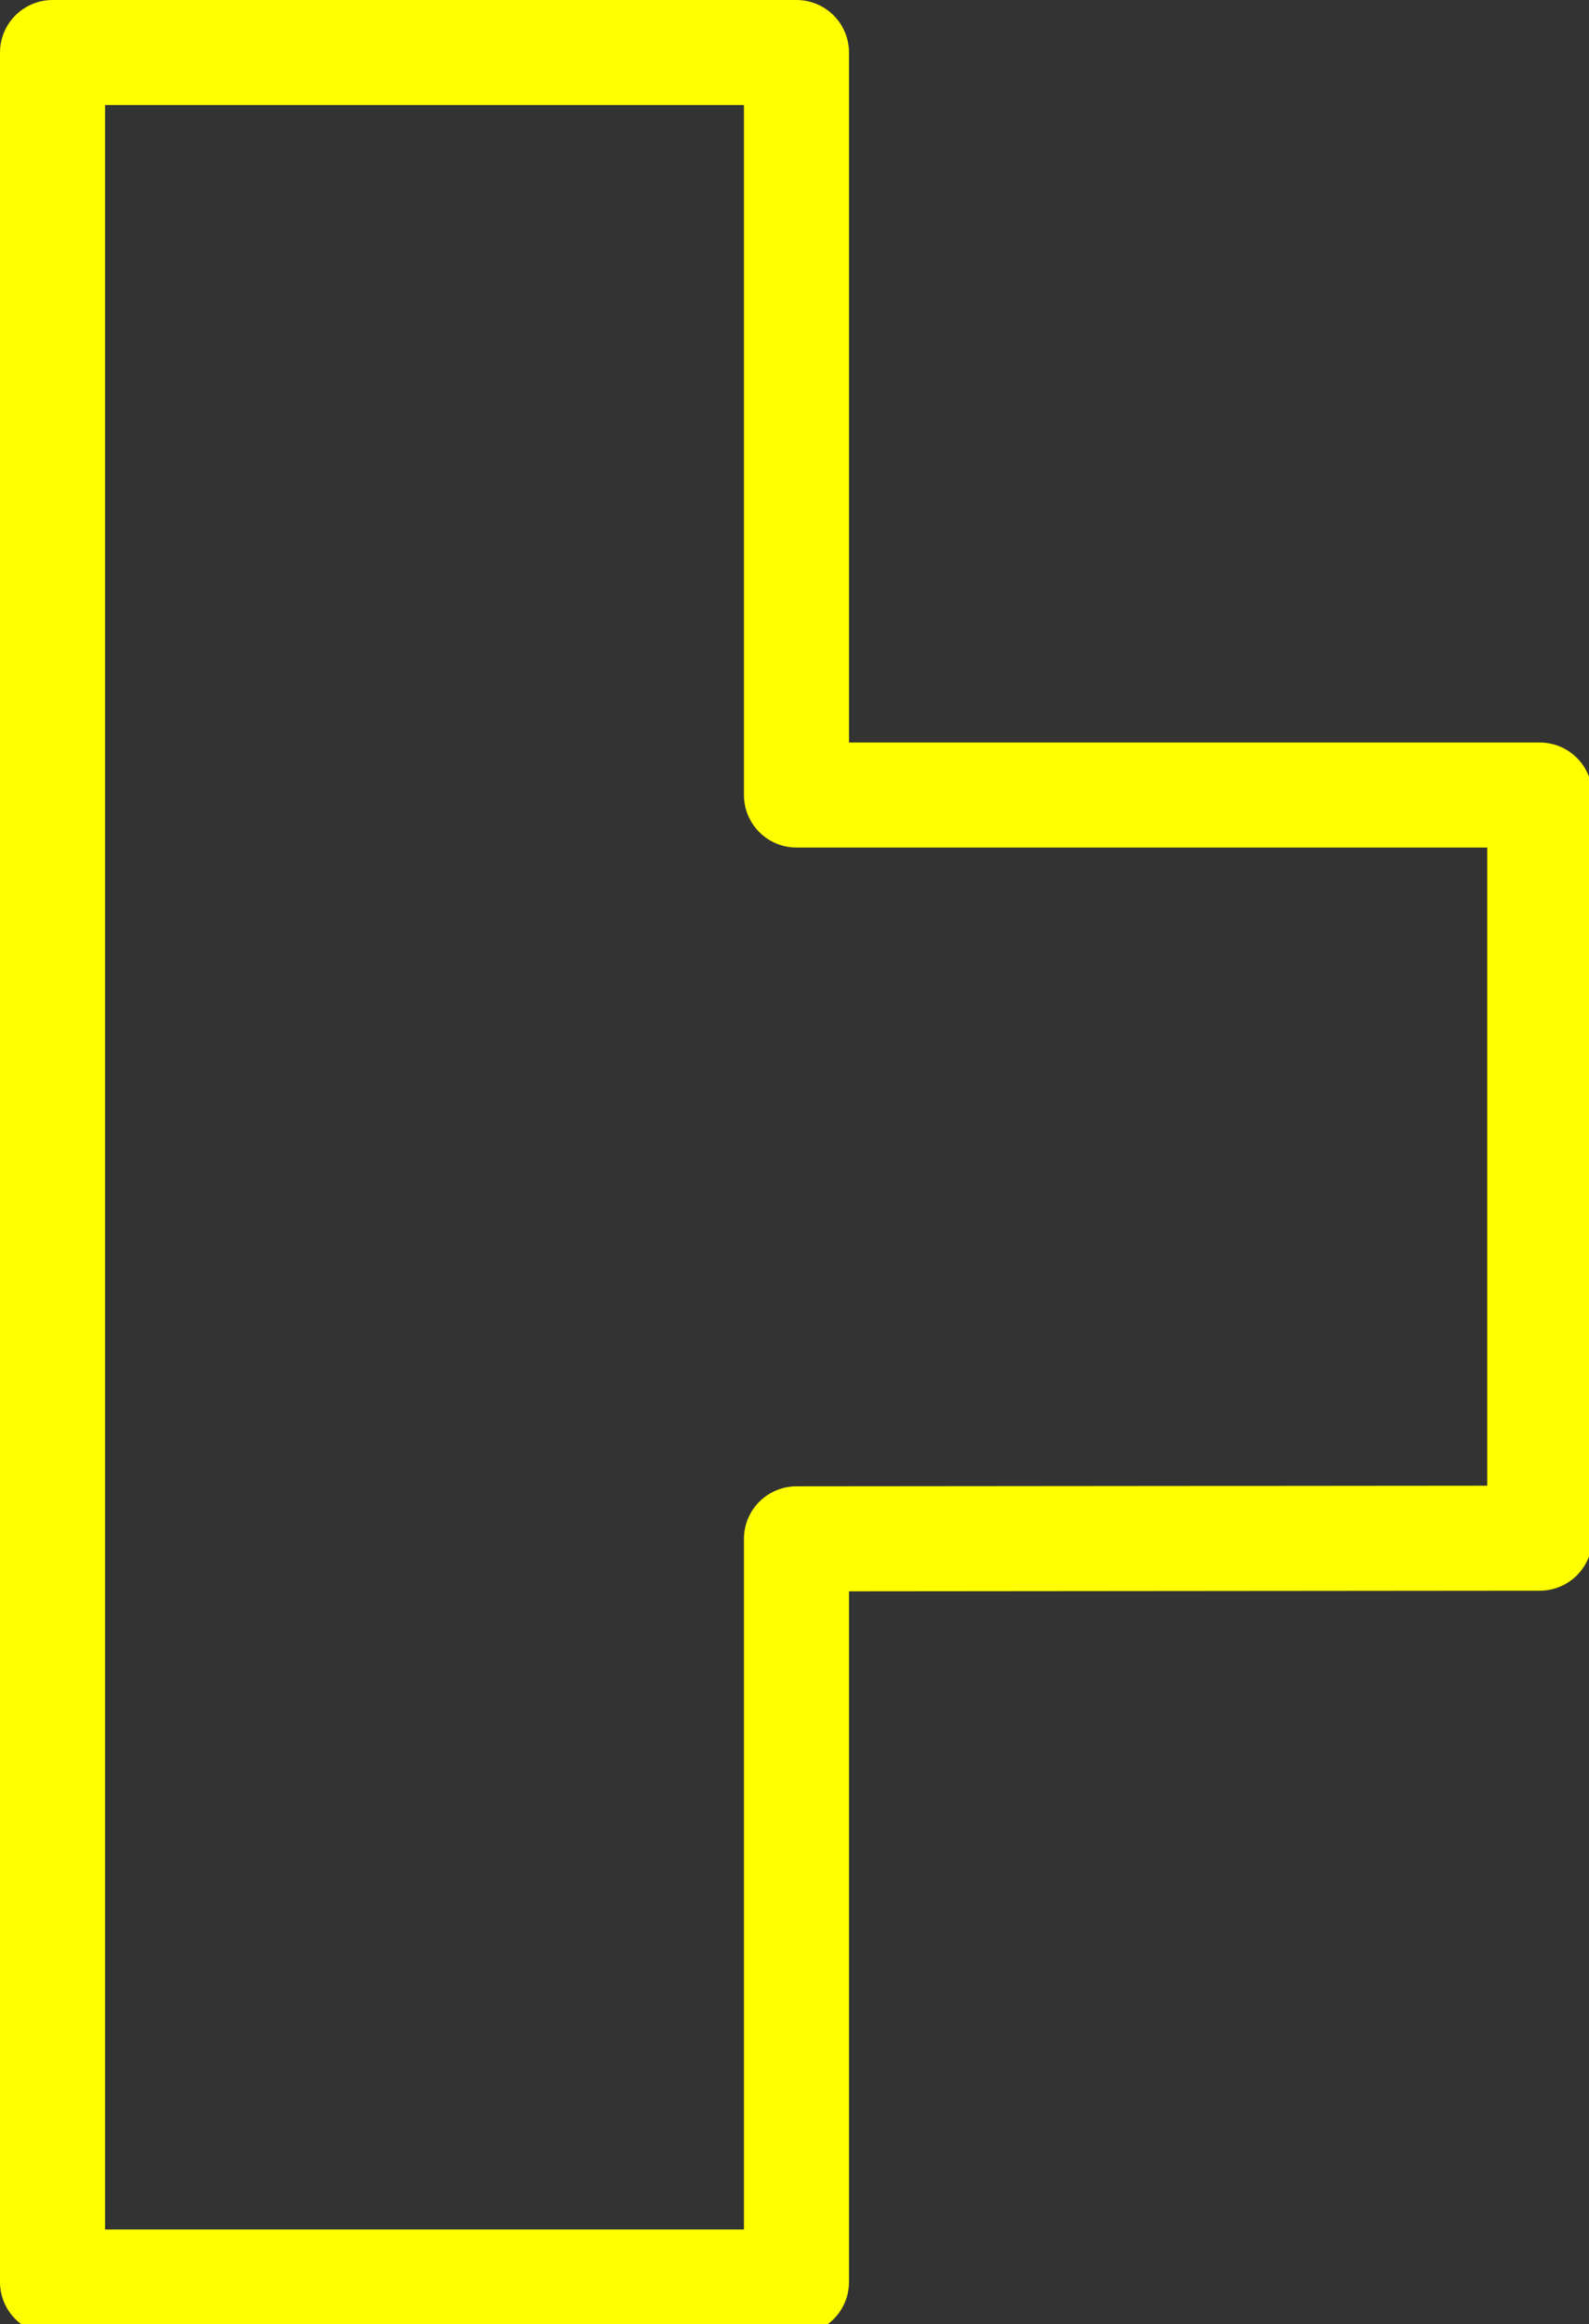
<svg xmlns="http://www.w3.org/2000/svg" version="1.1" xmlns:xlink="http://www.w3.org/1999/xlink" preserveAspectRatio="none" x="0px" y="0px" width="121px" height="177px" viewBox="0 0 121 177">
<rect x="0" y="0" width="121" height="177" fill="#333333" stroke="none"/>
<defs>
<path id="Layer0_0_1_STROKES" stroke="#FFFF00" stroke-width="8" stroke-linejoin="round" stroke-linecap="round" fill="none" d="
M 151.8 418.25
L 208.4 418.2 208.4 361.6 151.8 361.6 151.8 305.05 95.15 305.05 95.15 474.85 151.8 474.85 151.8 418.25 Z"/>
</defs>

<g transform="matrix( 1, 0, 0, 1, -91.15,-301.05) ">
<use xlink:href="#Layer0_0_1_STROKES"/>
</g>
</svg>
